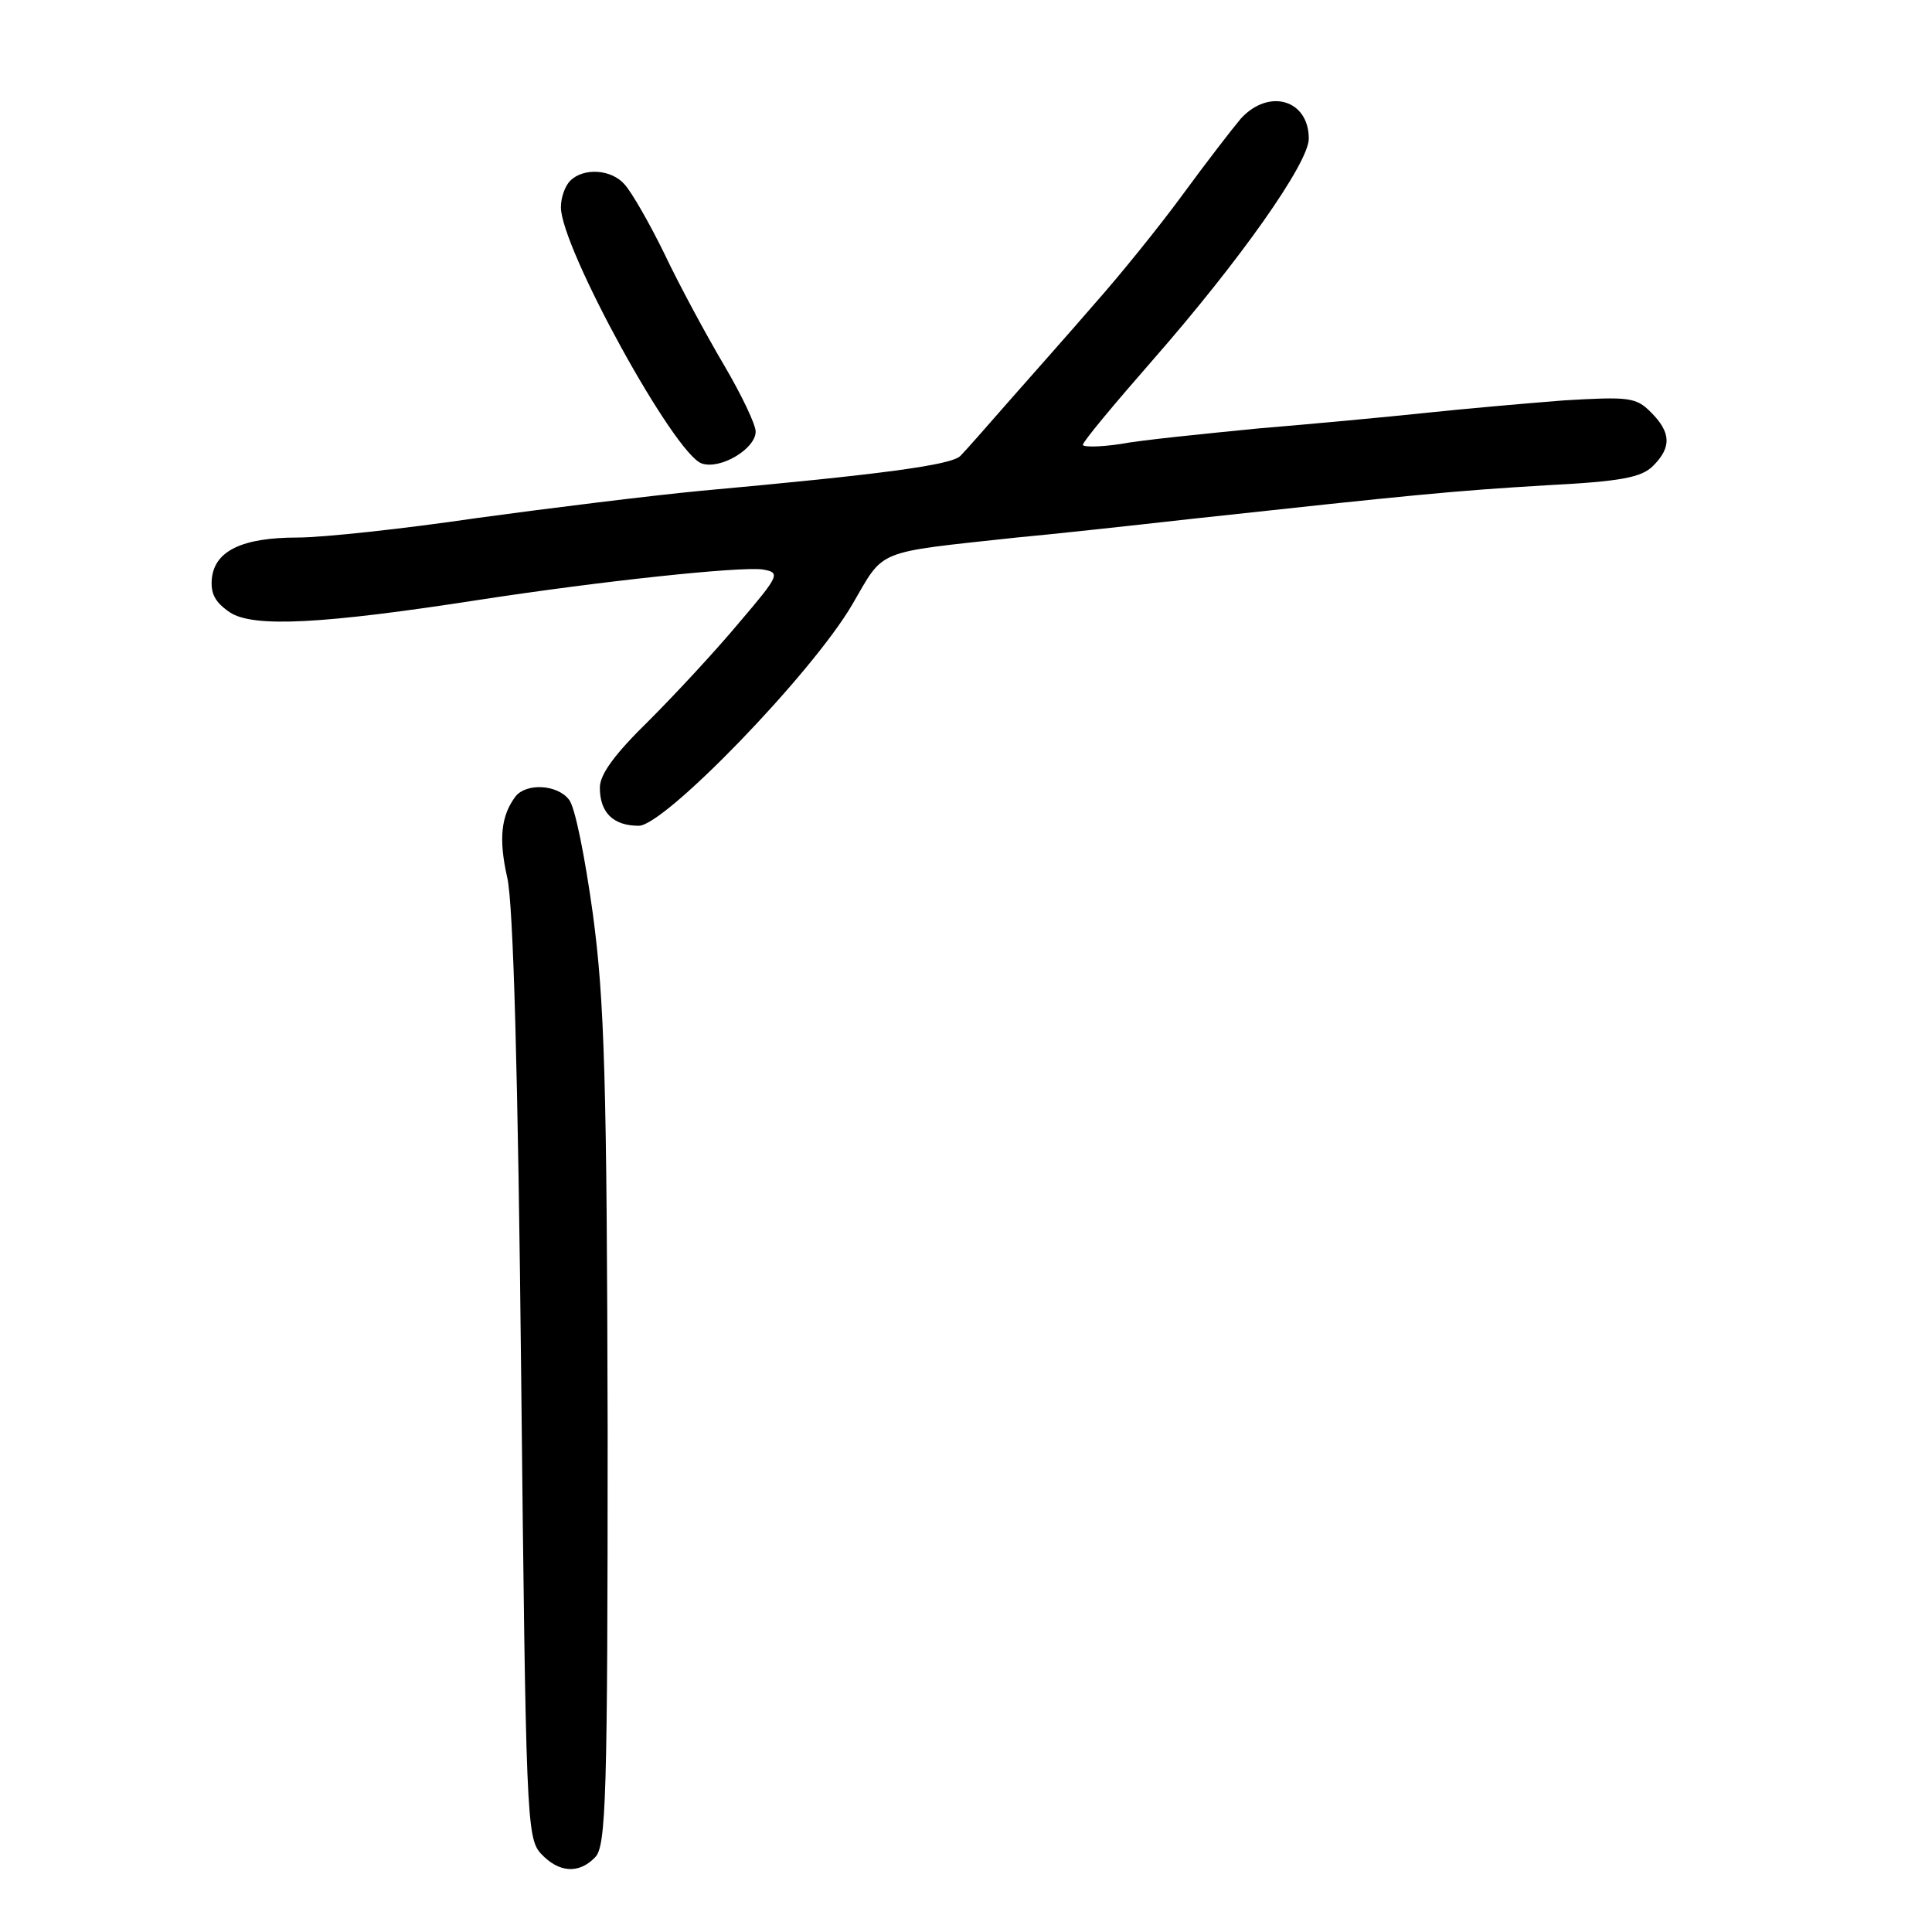 <?xml version="1.0" standalone="no"?>
<!DOCTYPE svg PUBLIC "-//W3C//DTD SVG 20010904//EN"
 "http://www.w3.org/TR/2001/REC-SVG-20010904/DTD/svg10.dtd">
<svg version="1.0" xmlns="http://www.w3.org/2000/svg"
 width="248pt" height="248pt" viewBox="0 0 248 248"
 preserveAspectRatio="xMidYMid meet">
<g transform="translate(0,248) scale(0.1,-0.1)"
fill="#000000" stroke="none">
<path d="M1593 2328 c-11 -13 -45 -57 -75 -98 -30 -41 -81 -104 -113 -140 -31
-36 -80 -91 -109 -124 -28 -32 -56 -64 -63 -71 -11 -12 -102 -24 -333 -45 -63
-6 -193 -22 -288 -35 -95 -14 -198 -25 -230 -25 -71 0 -106 -17 -110 -52 -2
-20 4 -31 23 -44 30 -20 120 -15 320 16 156 24 334 43 364 39 23 -4 22 -7 -30
-68 -30 -36 -82 -92 -116 -126 -44 -43 -63 -69 -63 -86 0 -32 17 -49 50 -49
33 0 222 195 274 284 42 72 27 66 211 86 44 4 145 15 225 24 285 31 337 36
454 43 97 5 123 10 138 25 24 24 23 43 -3 69 -19 19 -28 20 -112 15 -51 -4
-130 -11 -177 -16 -47 -5 -143 -14 -215 -20 -71 -7 -151 -15 -177 -20 -27 -4
-48 -4 -48 -1 0 4 40 52 89 108 113 129 201 254 201 285 0 50 -51 65 -87 26z"/>
<path d="M732 2248 c-7 -7 -12 -22 -12 -34 0 -52 146 -318 181 -329 24 -8 69
19 69 41 0 9 -18 47 -41 86 -23 39 -57 102 -76 142 -19 39 -42 79 -51 89 -17
20 -53 22 -70 5z"/>
<path d="M662 1458 c-19 -25 -22 -55 -11 -104 8 -32 14 -257 18 -640 6 -563 7
-593 25 -613 23 -25 49 -27 70 -5 14 14 16 77 16 547 -1 453 -4 552 -19 664
-10 72 -23 139 -31 147 -15 19 -54 21 -68 4z"/>
</g>
</svg>
